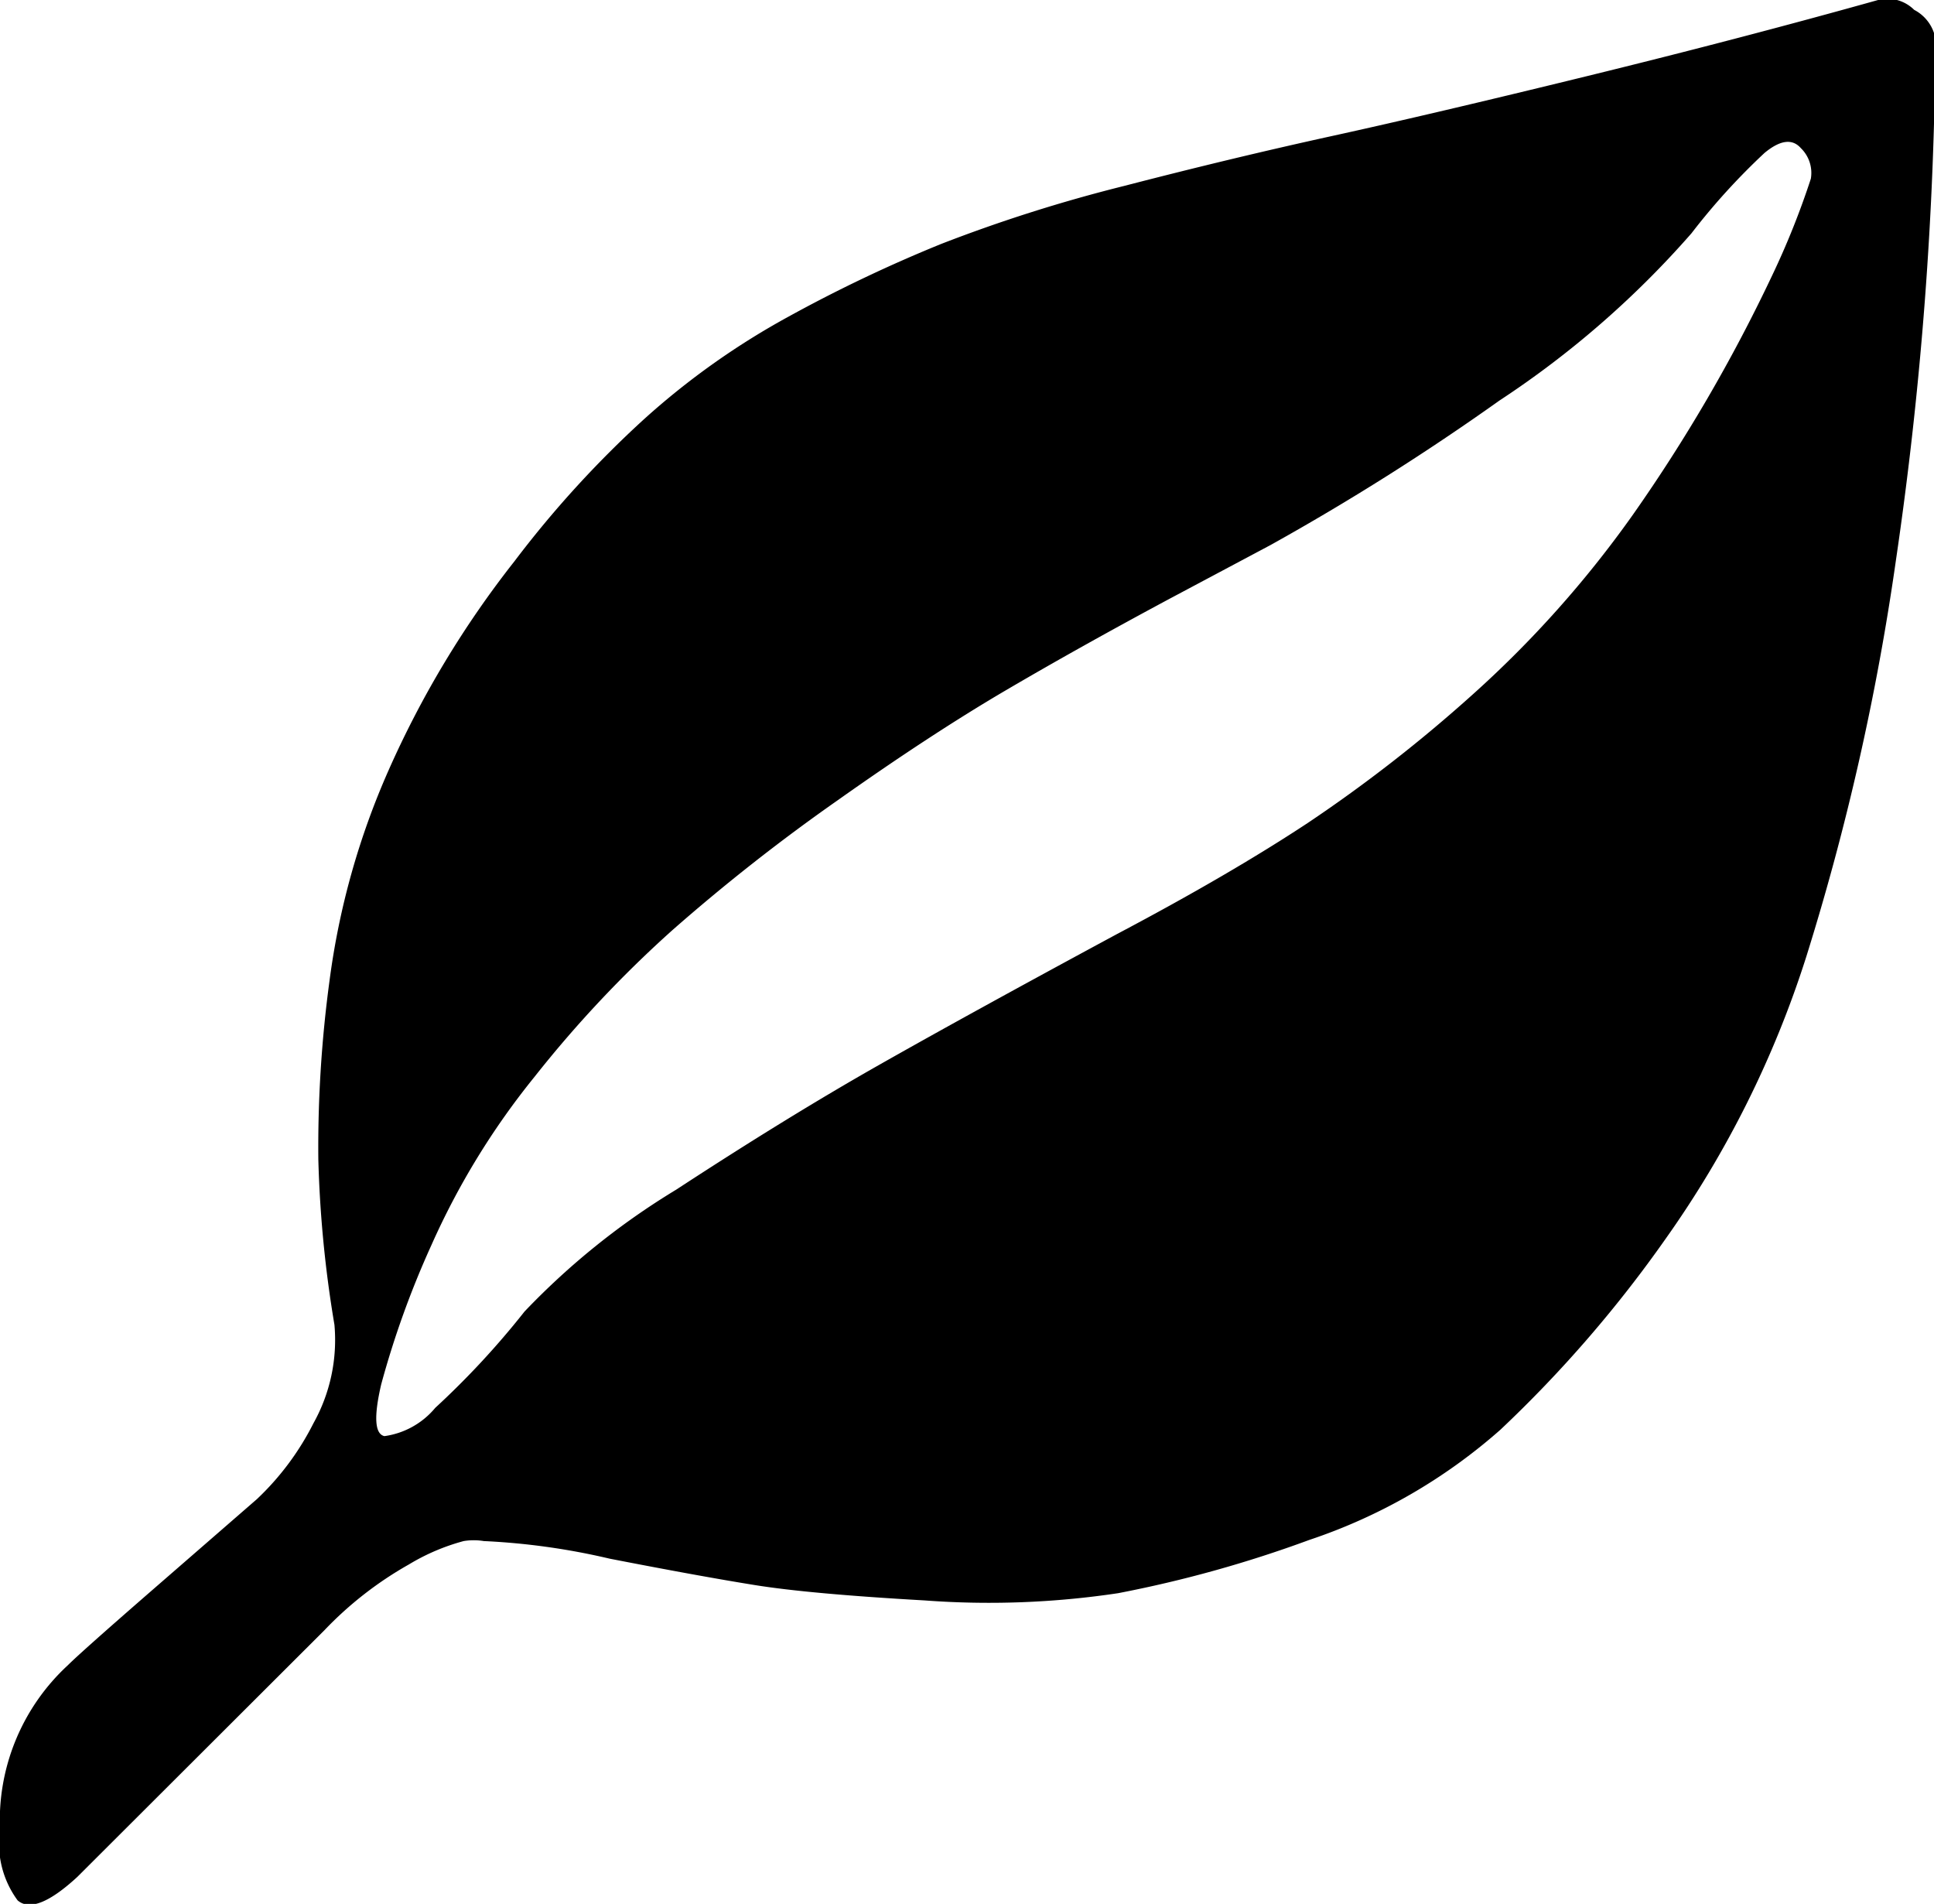 <svg xmlns="http://www.w3.org/2000/svg" width="21.969" height="21.625" viewBox="0 0 21.969 21.625">
  <defs>
    <style>
      .cls-1 {
        fill-rule: evenodd;
      }
    </style>
  </defs>
  <path id="Leaf" class="cls-1" d="M19.178,2.054q-1.76.431-2.887,0.678T13.925,3.3a17.352,17.352,0,0,0-2.081.66,16.4,16.4,0,0,0-1.732.825A8.588,8.588,0,0,0,8.471,5.95,11.9,11.9,0,0,0,7,7.563a11.094,11.094,0,0,0-1.43,2.374A8.671,8.671,0,0,0,4.9,12.321a14.12,14.12,0,0,0-.128,2.035,13.4,13.4,0,0,0,.183,1.879,1.941,1.941,0,0,1-.238,1.118,3.106,3.106,0,0,1-.642.862L2.852,19.278q-0.779.678-.926,0.825a2.4,2.4,0,0,0-.77,1.87,1.087,1.087,0,0,0,.2.8q0.2,0.174.678-.266l2.805-2.8A4.125,4.125,0,0,1,5.8,18.958a2.407,2.407,0,0,1,.623-0.266,0.705,0.705,0,0,1,.229,0,7.788,7.788,0,0,1,1.43.2q1.027,0.2,1.65.3t1.925,0.174a9.865,9.865,0,0,0,2.2-.082,13.853,13.853,0,0,0,2.172-.605A6.282,6.282,0,0,0,18.2,17.427a14.186,14.186,0,0,0,1.879-2.172,11.605,11.605,0,0,0,1.595-3.2,28.476,28.476,0,0,0,1.018-4.5,42.119,42.119,0,0,0,.449-5.931A0.462,0.462,0,0,0,22.9,1.3a0.434,0.434,0,0,0-.385-0.119Q20.938,1.623,19.178,2.054Zm2.548,1.164a9.143,9.143,0,0,1-.44,1.1A18.413,18.413,0,0,1,19.7,7.041a12.234,12.234,0,0,1-1.815,2.035,16.72,16.72,0,0,1-1.87,1.457q-0.889.587-2.172,1.265-1.668.9-2.7,1.485T8.838,14.7a8.368,8.368,0,0,0-1.723,1.384A9.46,9.46,0,0,1,6.1,17.179a0.913,0.913,0,0,1-.577.321q-0.165-.036-0.037-0.587a10.388,10.388,0,0,1,.568-1.577,8.557,8.557,0,0,1,1.173-1.916,13.3,13.3,0,0,1,1.568-1.668,21.741,21.741,0,0,1,1.879-1.476q1.063-.752,1.907-1.247t1.87-1.045l1.137-.605a27.841,27.841,0,0,0,2.6-1.641,10.714,10.714,0,0,0,2.182-1.9A7.513,7.513,0,0,1,21.2,2.925q0.266-.22.412-0.055A0.392,0.392,0,0,1,21.726,3.218Z" transform="translate(-1.156 -1.188)"/>
</svg>
